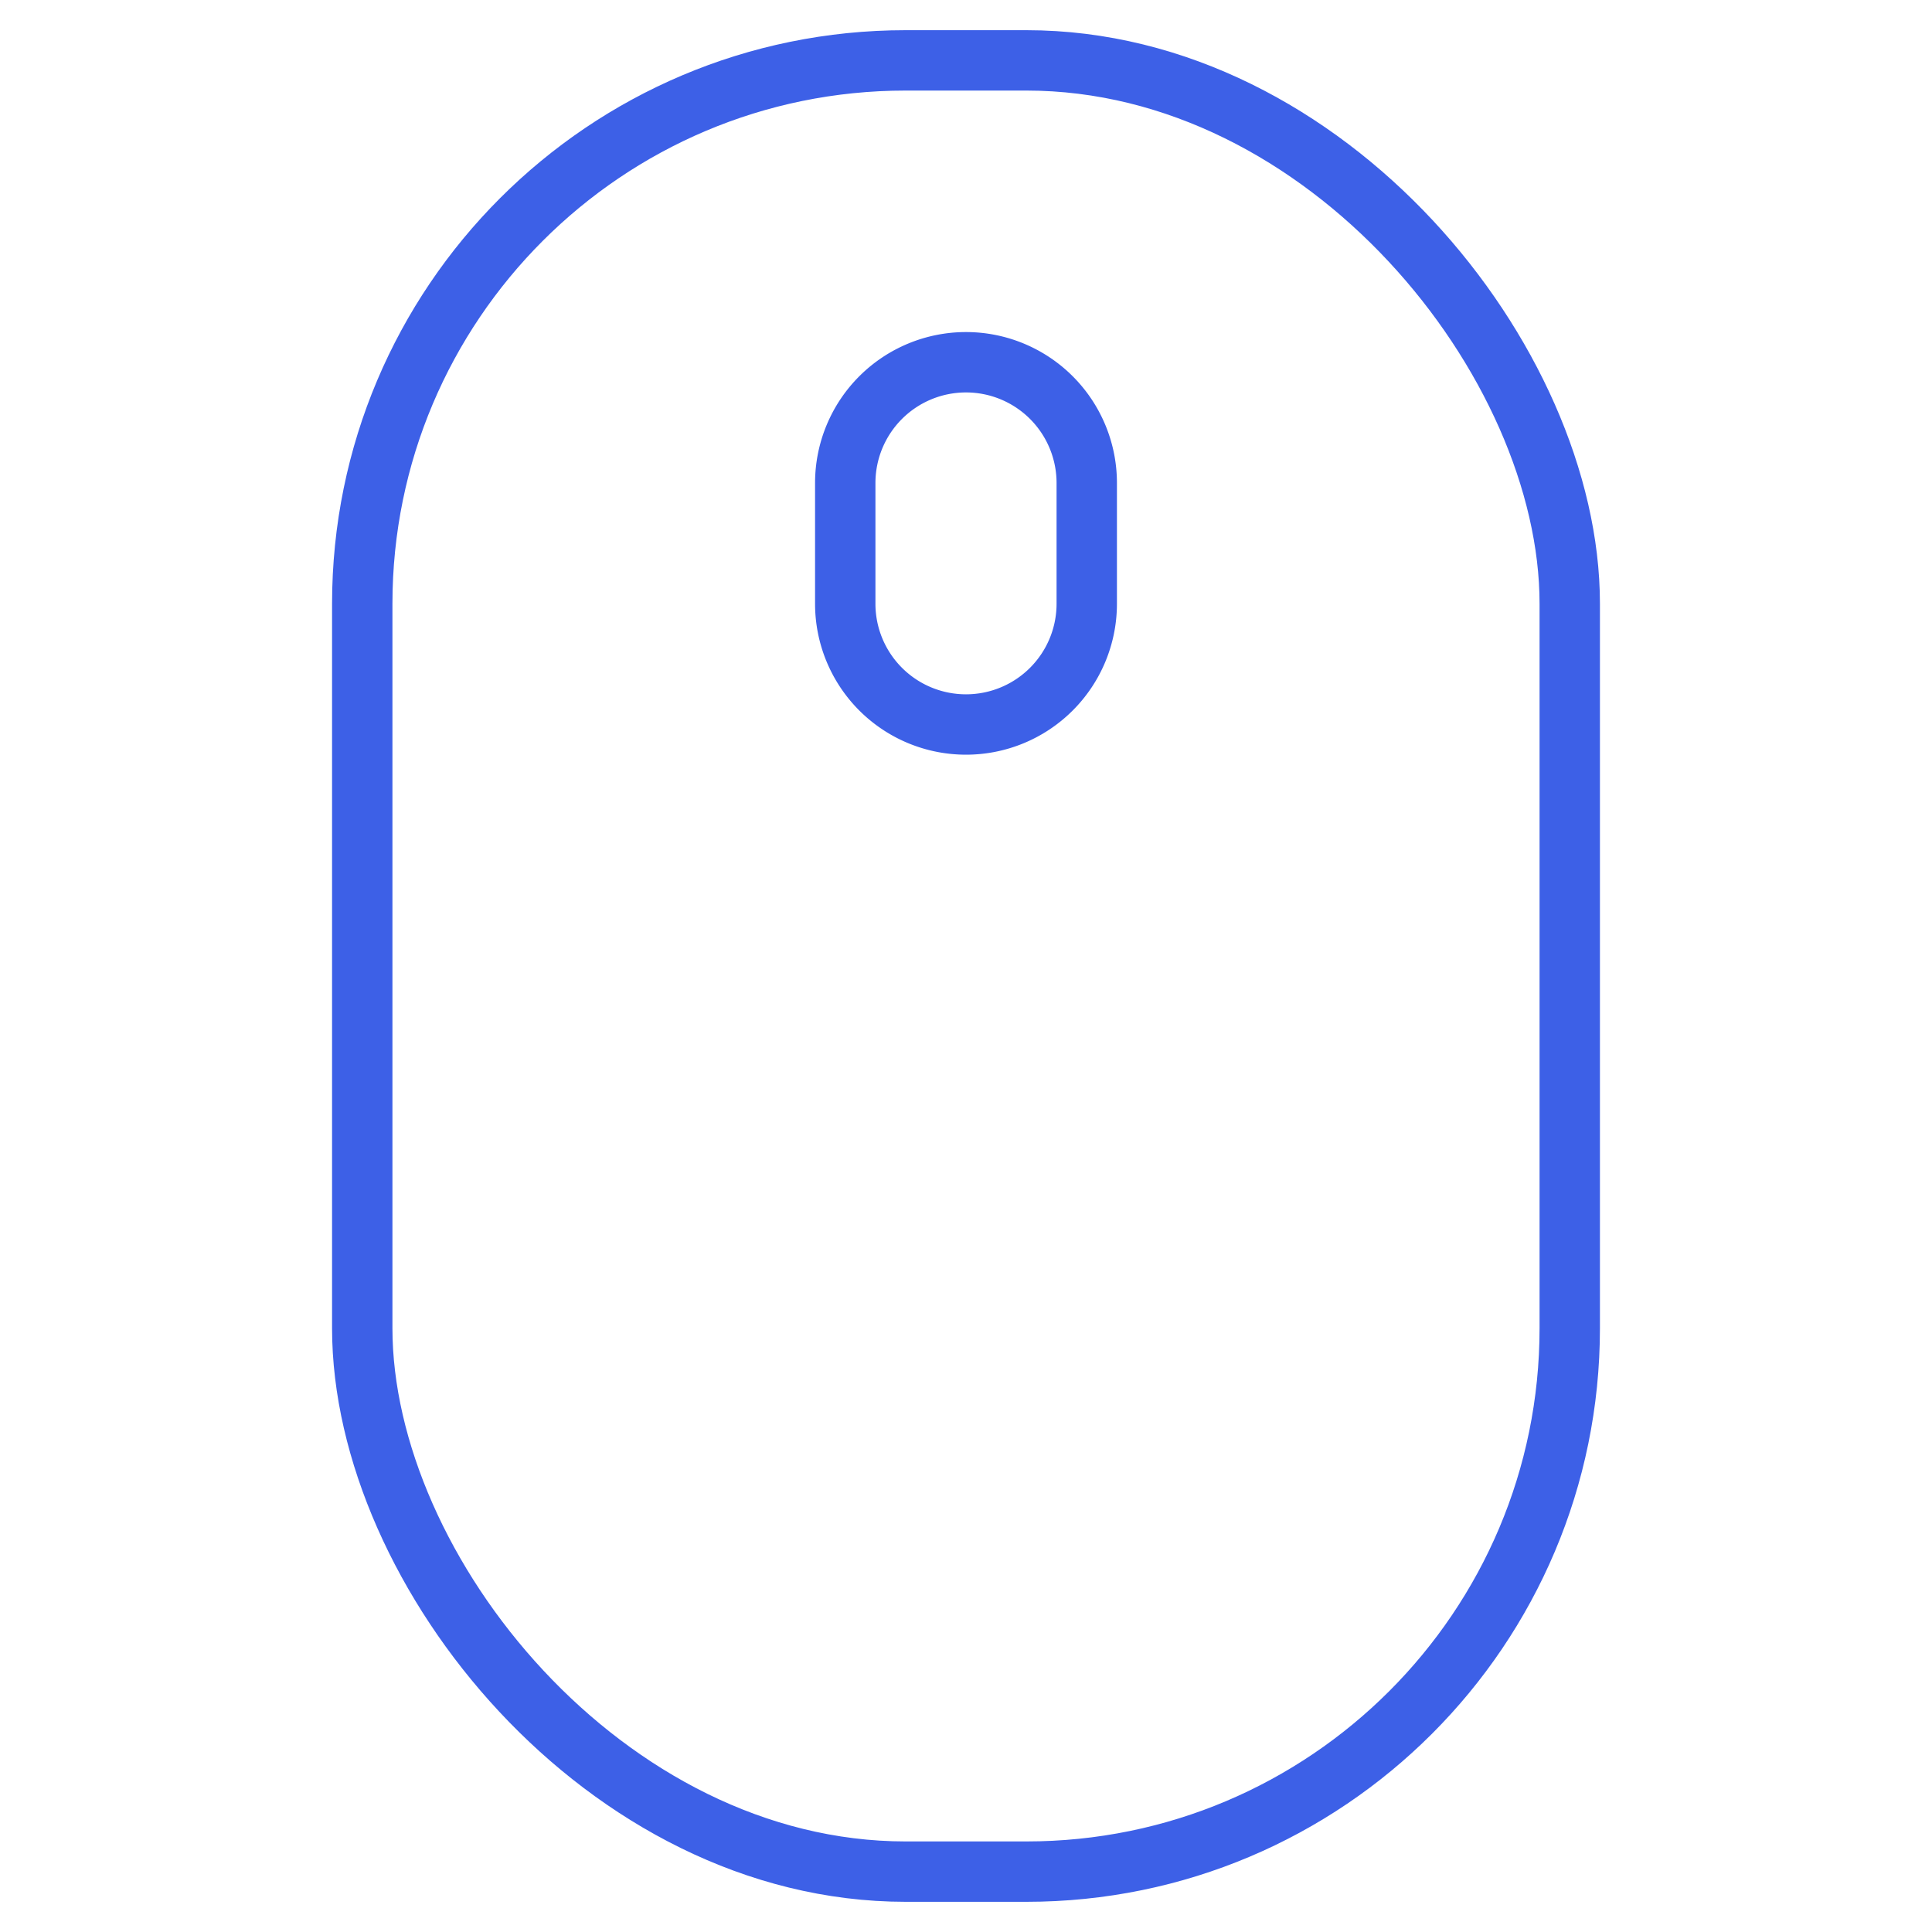 <svg xmlns="http://www.w3.org/2000/svg" viewBox="0 0 64 64" aria-labelledby="title"
aria-describedby="desc" role="img" xmlns:xlink="http://www.w3.org/1999/xlink">
  <title>Mouse</title>
  <desc>A line styled icon from Orion Icon Library.</desc>
  <rect data-name="layer2"
  x="12" y="2" width="40" height="60" rx="18" ry="18" fill="none" stroke="#3d60e7"
  stroke-linecap="round" stroke-linejoin="round" stroke-width="2"></rect>
  <path data-name="layer1" d="M36 20a4 4 0 0 1-4 4 4 4 0 0 1-4-4v-4a4 4 0 0 1 4-4 4 4 0 0 1 4 4z"
  fill="none" stroke="#3d60e7" stroke-linecap="round" stroke-linejoin="round"
  stroke-width="2"></path>
</svg>